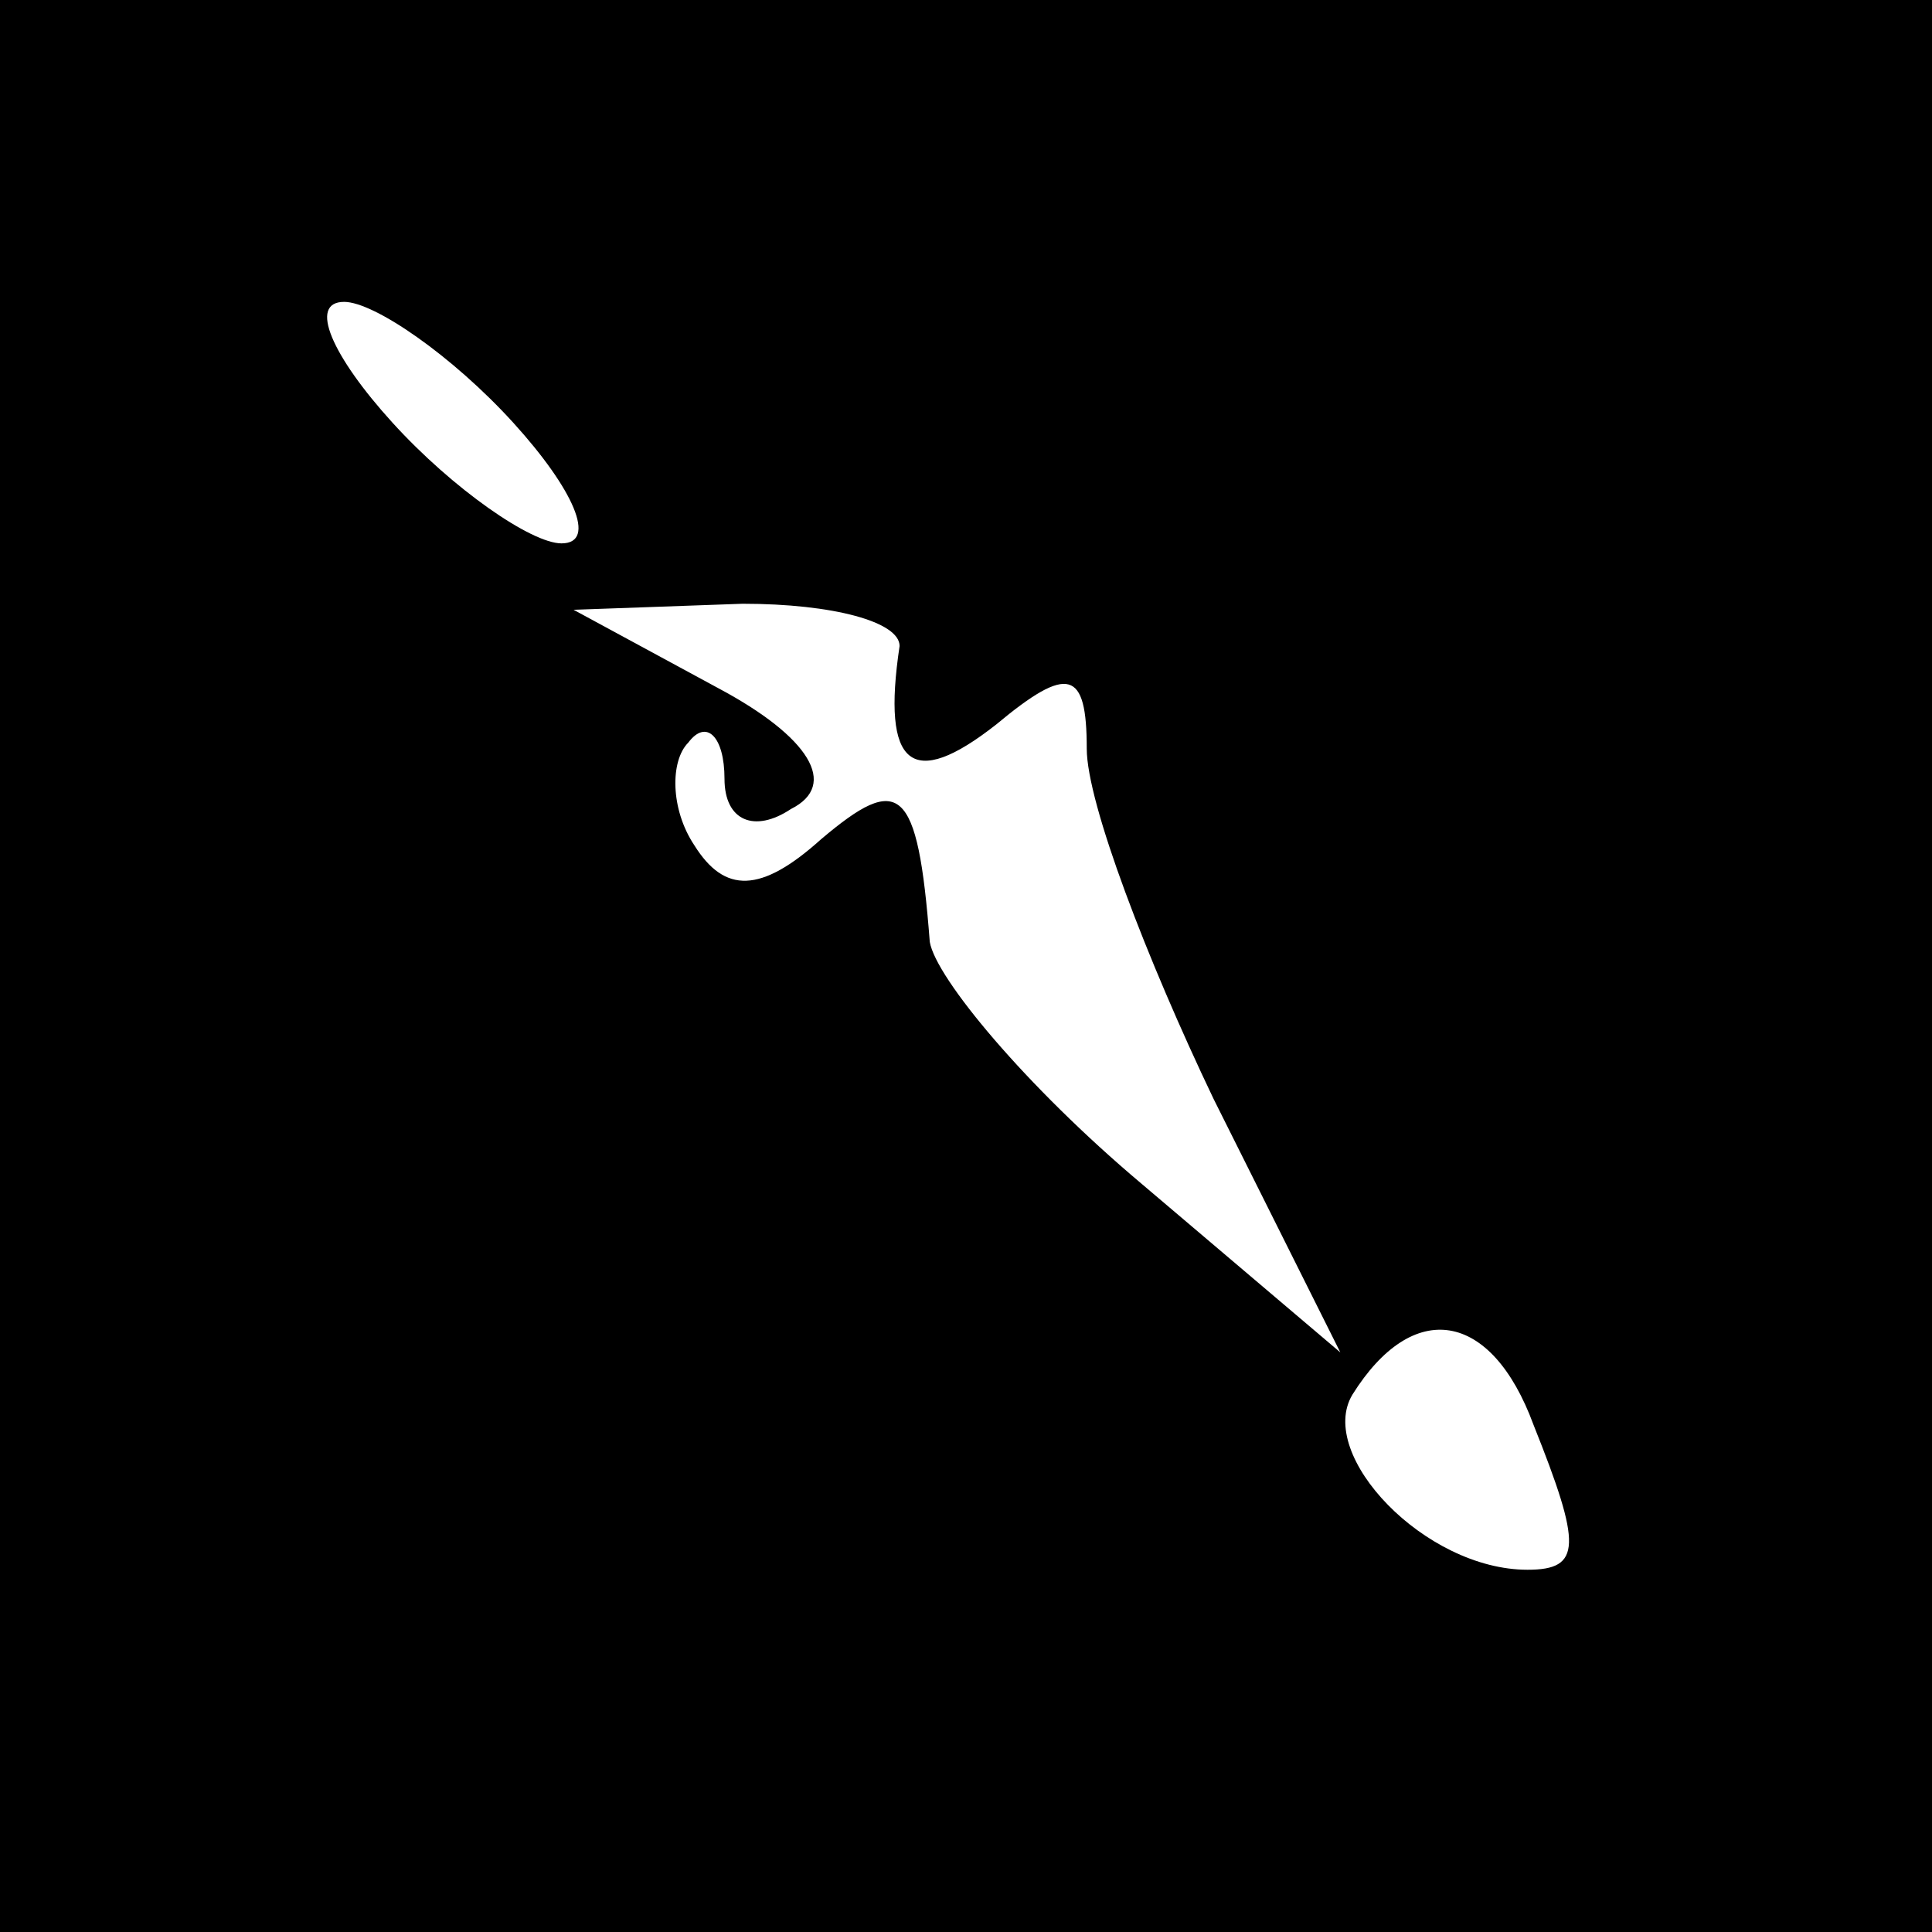 <?xml version="1.0" standalone="no"?>
<!DOCTYPE svg PUBLIC "-//W3C//DTD SVG 20010904//EN"
 "http://www.w3.org/TR/2001/REC-SVG-20010904/DTD/svg10.dtd">
<svg version="1.0" xmlns="http://www.w3.org/2000/svg"
 width="32pt" height="32pt" viewBox="0 0 32 32"
 preserveAspectRatio="xMidYMid meet">
<rect x="0" y="0" width="32" height="32" fill="#808080" stroke="none"/>
<g transform="translate(0,32) scale(0.1,-0.1)"
fill="#000000" stroke="none">
<path fill="#000000" stroke="none" d="M0 160 l0 -160 160 0 160 0 0 160 0
160 -160 0 -160 0 0 -160z"/>
<path fill="#ffffff" stroke="none" d="M85 250 c10 -11 14 -20 8 -20 -5 0 -18
9 -28 20 -10 11 -14 20 -8 20 5 0 18 -9 28 -20z"/>
<path fill="#ffffff" stroke="none" d="M149 213 c-3 -20 2 -24 16 -13 12 10
15 9 15 -4 0 -9 10 -35 21 -58 l21 -42 -33 28 c-19 16 -34 34 -35 40 -2 26 -5
28 -18 17 -10 -9 -16 -9 -21 -1 -4 6 -4 14 -1 17 3 4 6 1 6 -6 0 -7 5 -9 11
-5 8 4 3 12 -12 20 l-24 13 28 1 c15 0 26 -3 26 -7z"/>
<path fill="#ffffff" stroke="none" d="M254 84 c8 -20 8 -24 -1 -24 -17 0 -35
19 -29 29 10 16 23 14 30 -5z"/>
</g>
</svg>
